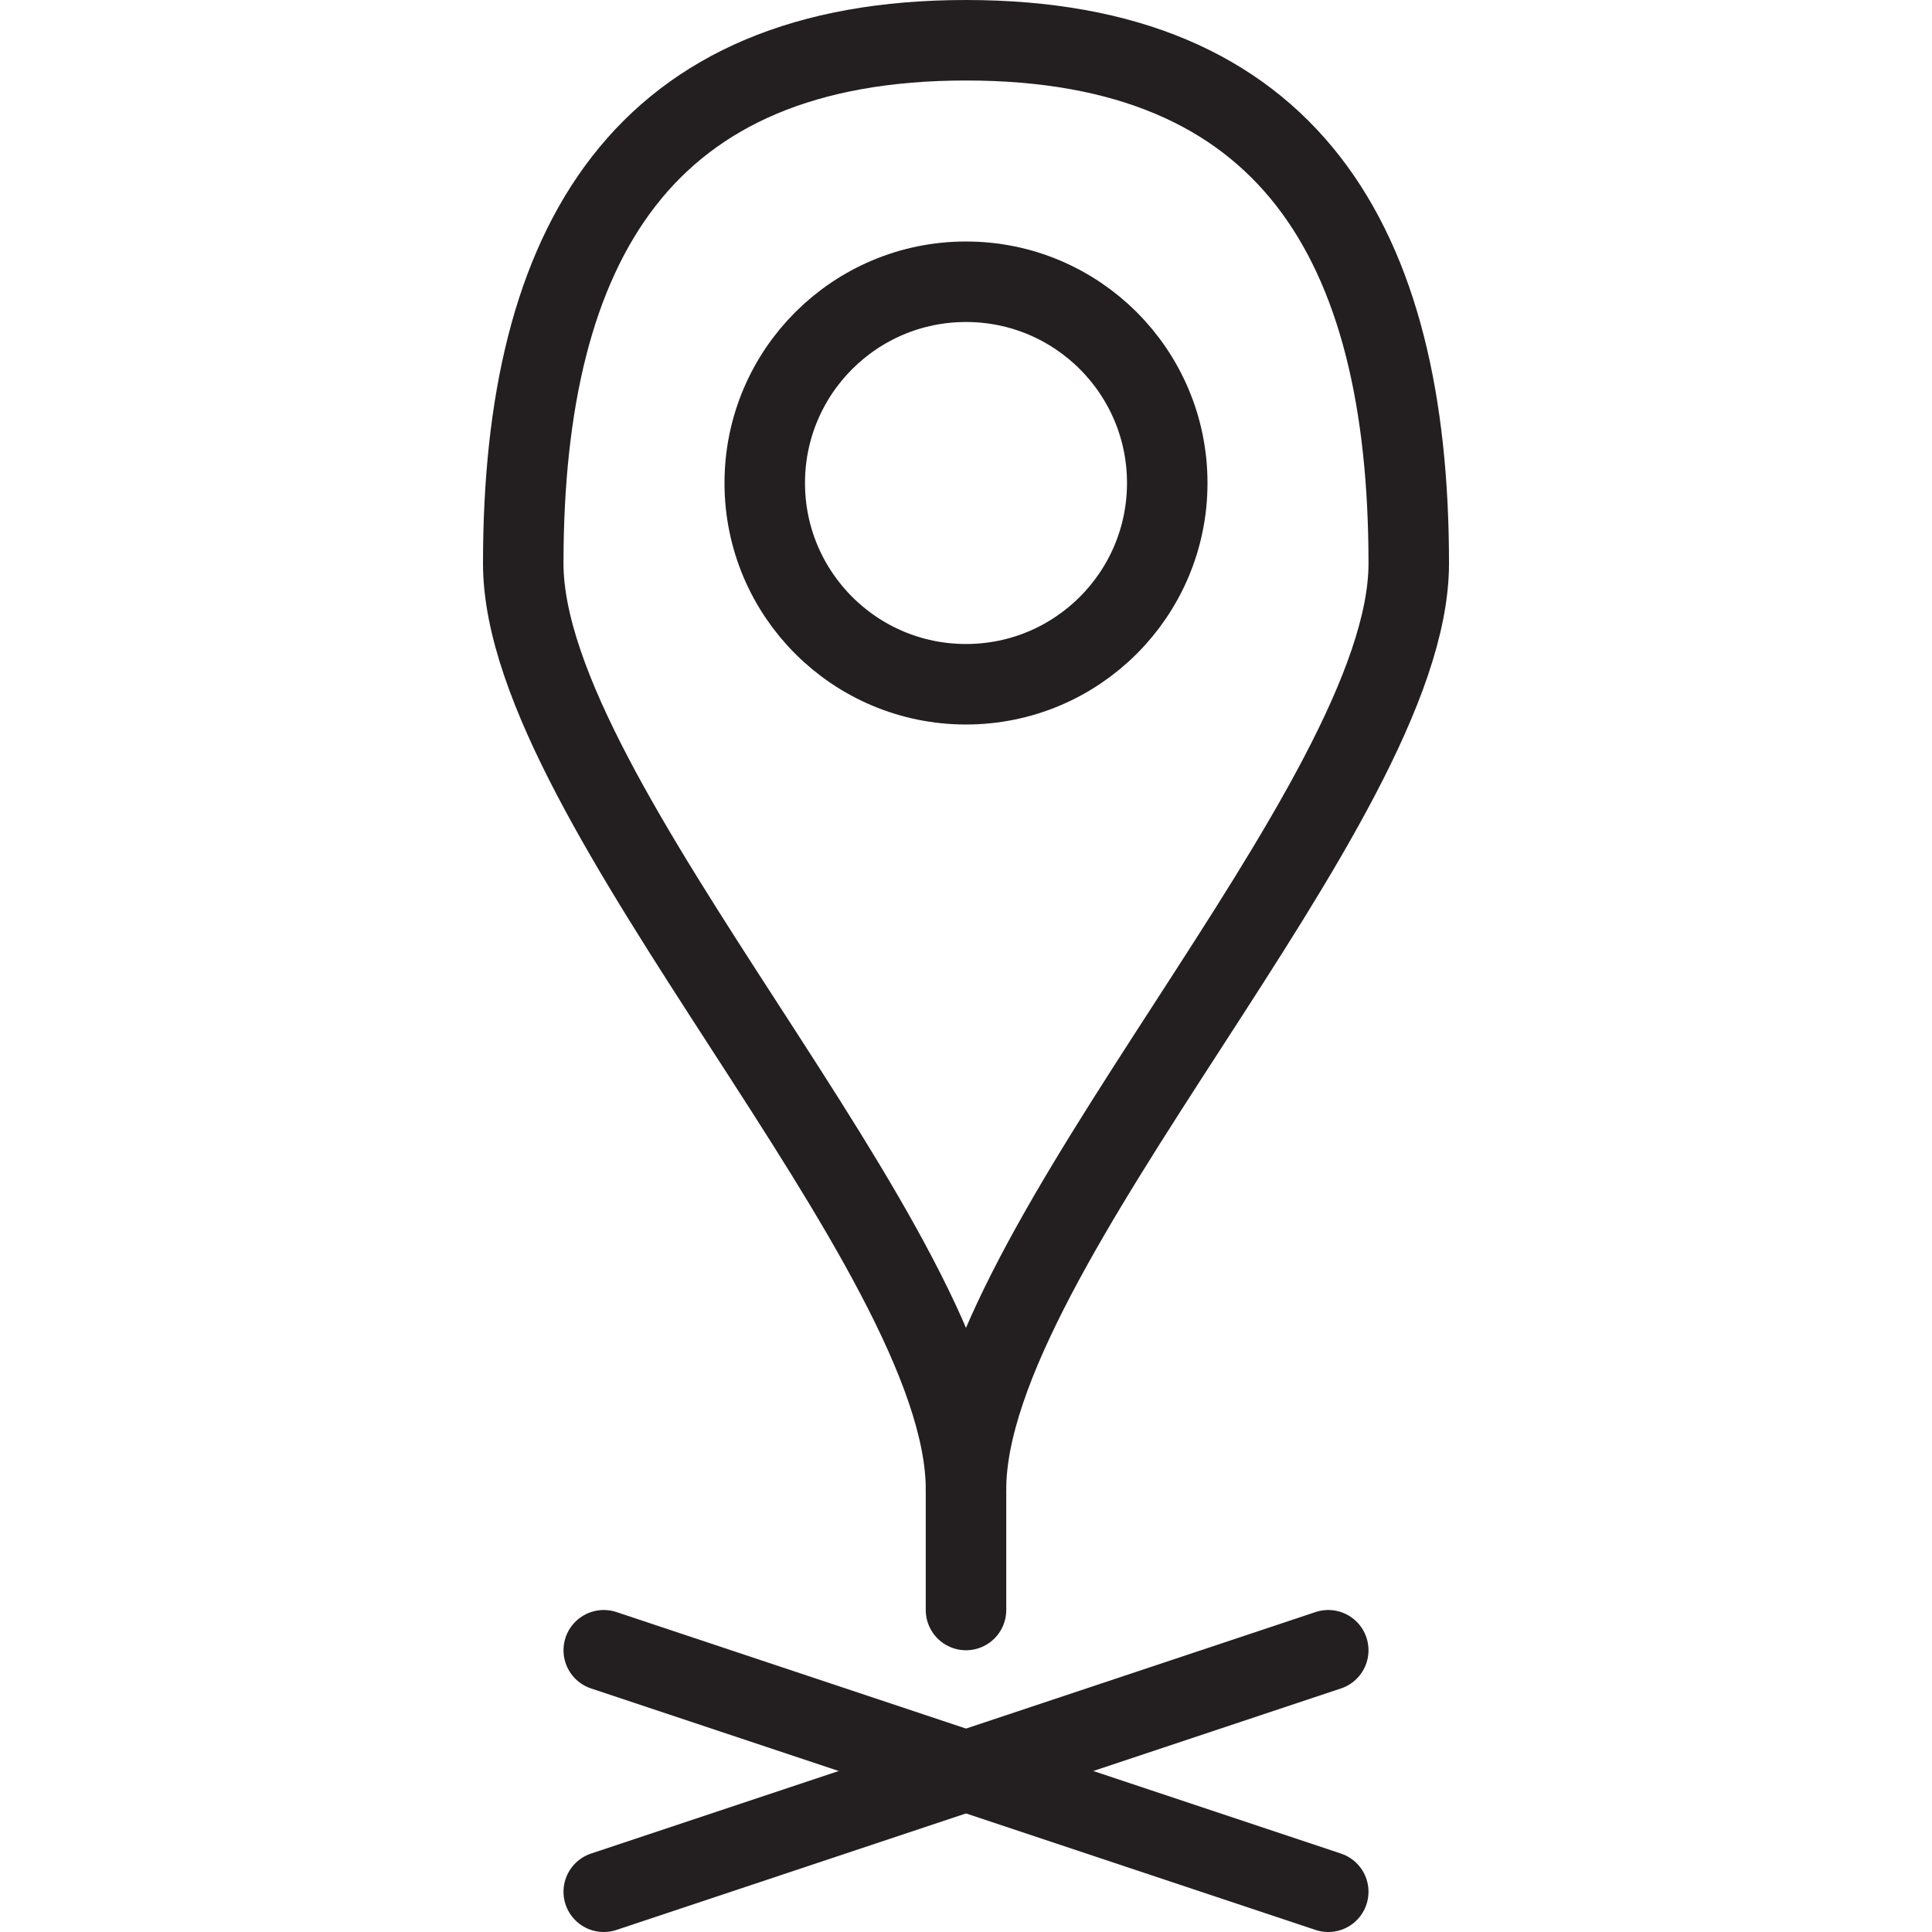 <svg version="1.1" viewBox="0 0 48 48" xmlns="http://www.w3.org/2000/svg" xmlns:xlink="http://www.w3.org/1999/xlink" overflow="hidden"><defs></defs><g id="icons"><line x1="15" y1="47" x2="33" y2="41" stroke="#231F20" stroke-width="2" stroke-linecap="round" stroke-linejoin="round" fill="none"/><line x1="33" y1="47" x2="15" y2="41" stroke="#231F20" stroke-width="2" stroke-linecap="round" stroke-linejoin="round" fill="none"/><line x1="24" y1="37" x2="24" y2="40" stroke="#231F20" stroke-width="2" stroke-linecap="round" stroke-linejoin="round" fill="none"/><path d=" M 35 14 C 35 20 24 31 24 37 C 24 31 13 20 13 14 C 13 6 16 1 24 1 C 32 1 35 6 35 14 Z" stroke="#231F20" stroke-width="2" stroke-linecap="round" stroke-linejoin="round" fill="none"/><circle cx="24" cy="12" r="5" stroke="#231F20" stroke-width="2" stroke-linecap="round" stroke-linejoin="round" fill="none"/></g></svg>